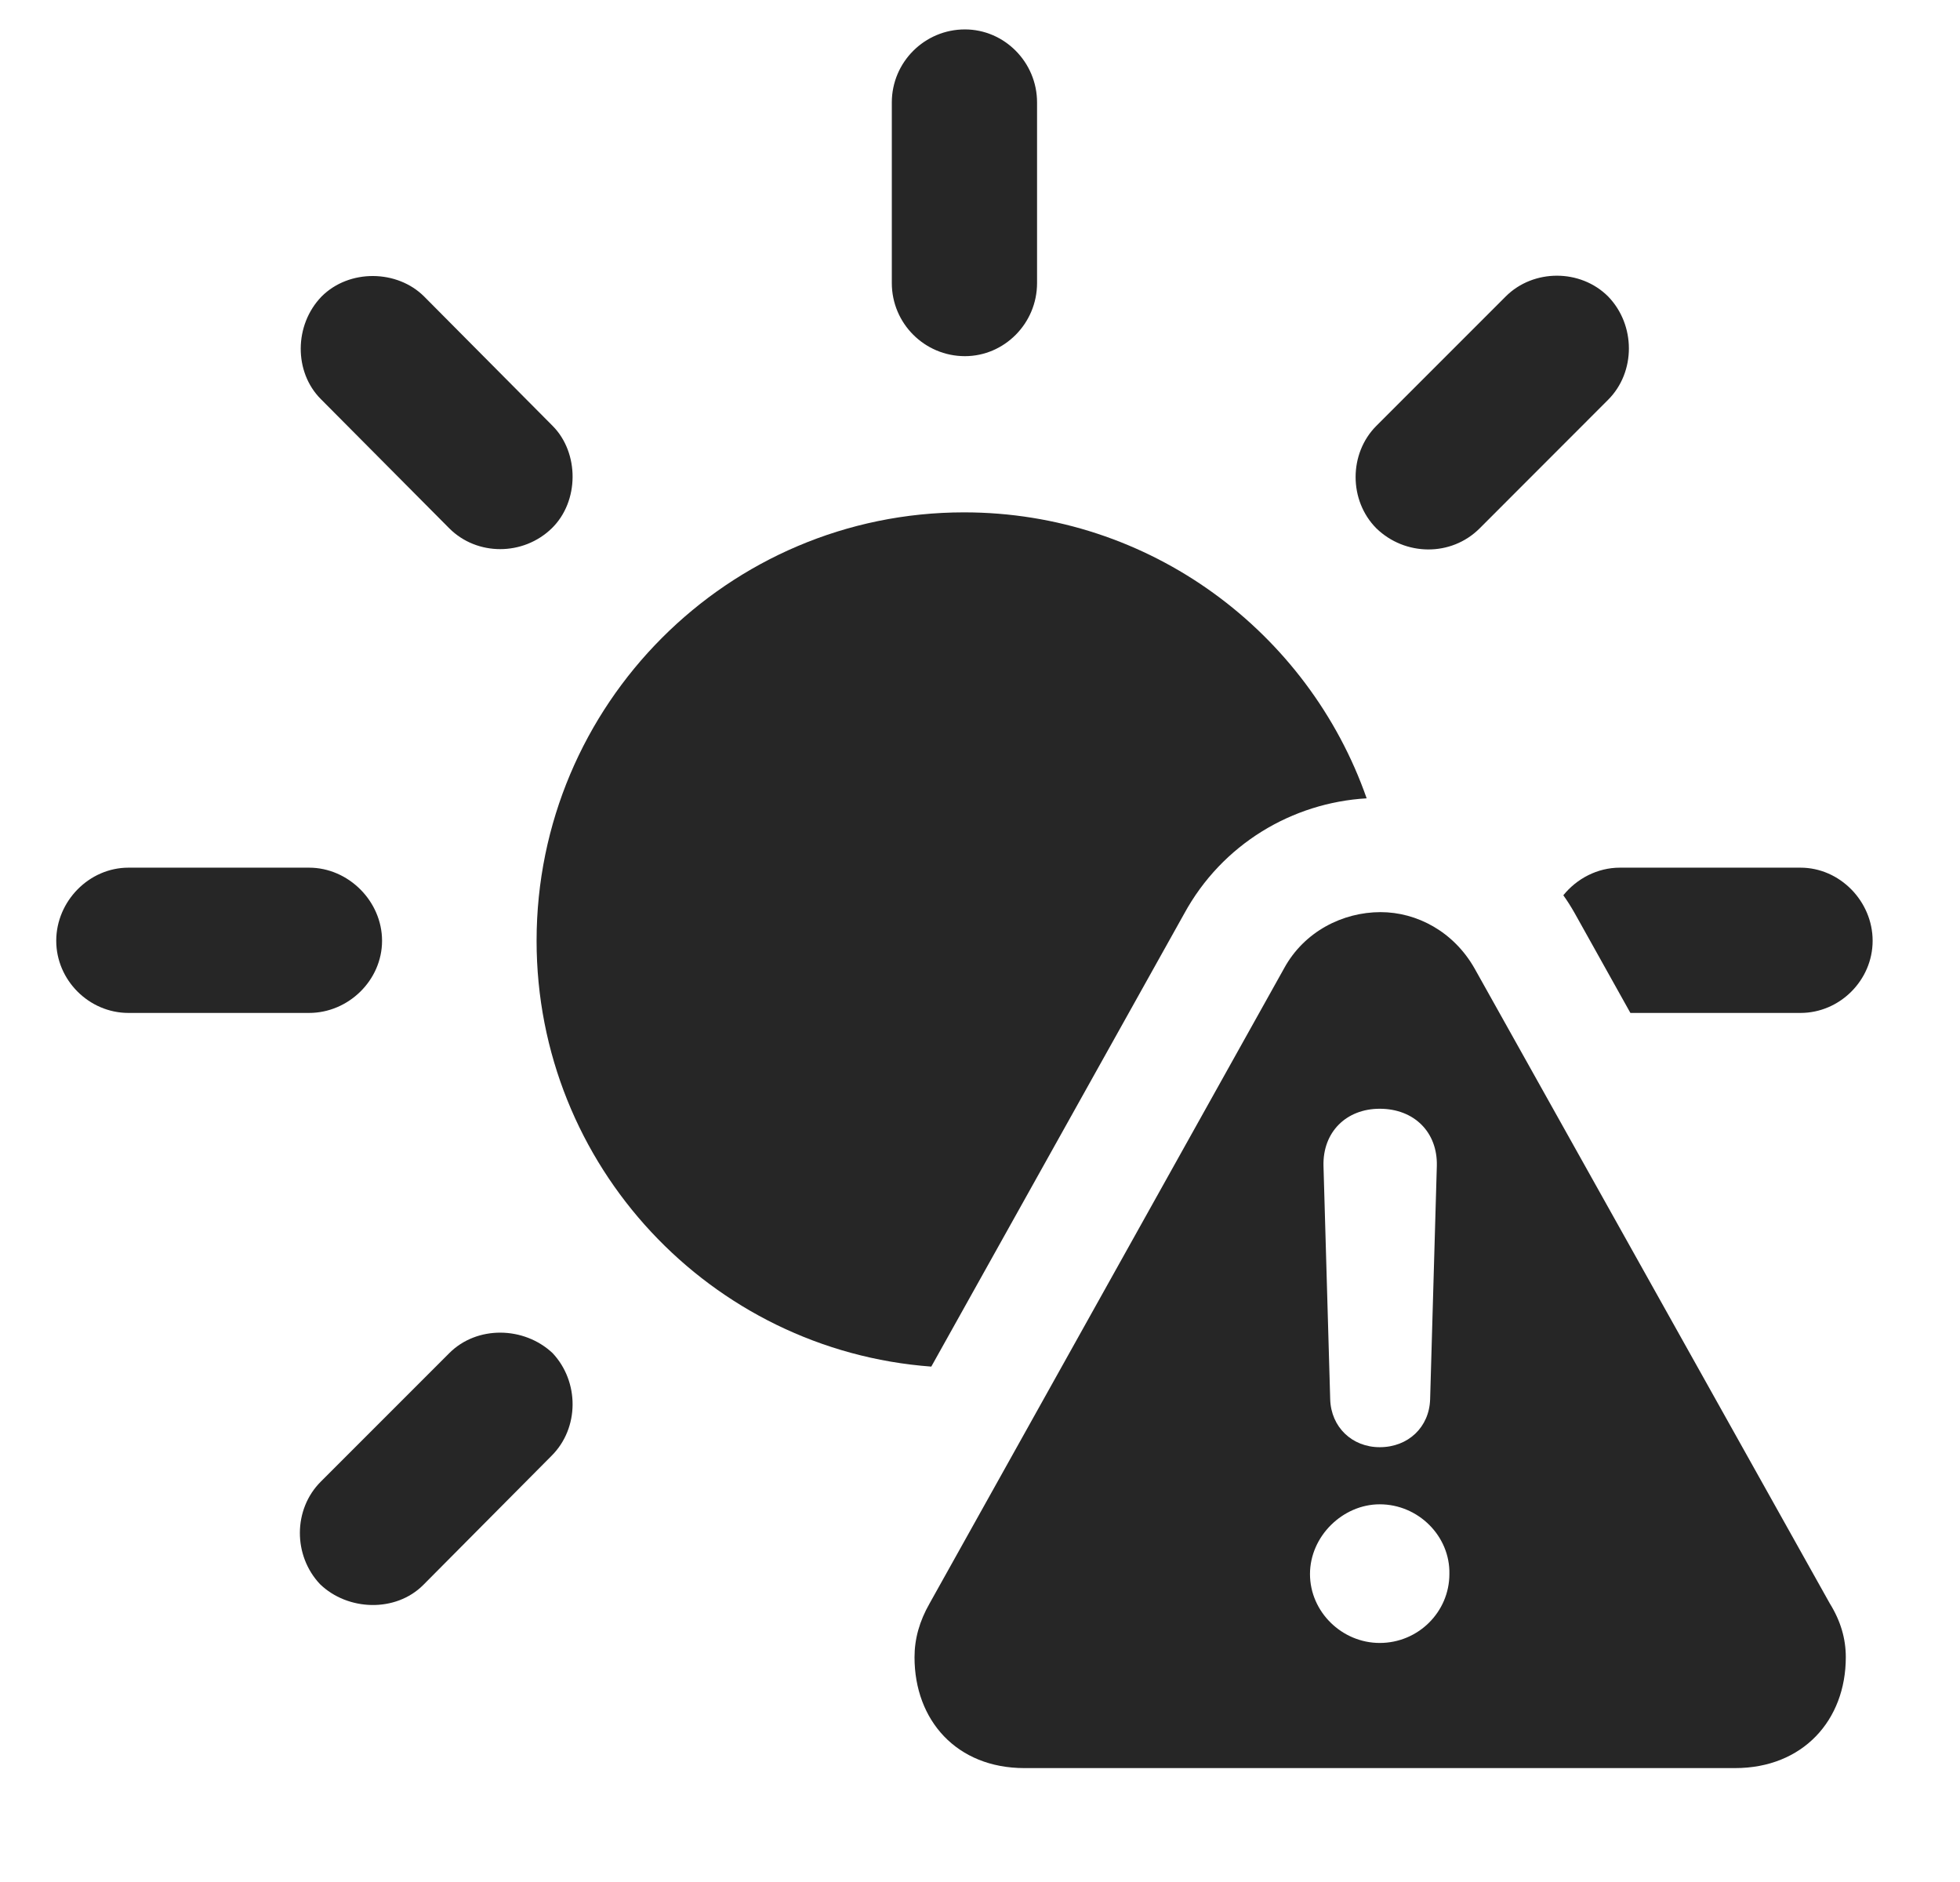<?xml version="1.0" encoding="UTF-8"?>
<!--Generator: Apple Native CoreSVG 326-->
<!DOCTYPE svg
PUBLIC "-//W3C//DTD SVG 1.1//EN"
       "http://www.w3.org/Graphics/SVG/1.1/DTD/svg11.dtd">
<svg version="1.1" xmlns="http://www.w3.org/2000/svg" xmlns:xlink="http://www.w3.org/1999/xlink" viewBox="0 0 22.793 21.885">
 <g>
  <rect height="21.885" opacity="0" width="22.793" x="0" y="0"/>
  <path d="M6.426 15.732C6.738 16.064 6.738 16.602 6.416 16.924L4.922 18.428C4.6 18.75 4.043 18.73 3.721 18.418C3.408 18.086 3.408 17.549 3.73 17.227L5.225 15.732C5.547 15.41 6.094 15.42 6.426 15.732ZM4.443 10.938C4.443 11.396 4.053 11.777 3.594 11.777L1.494 11.777C1.035 11.777 0.654 11.396 0.654 10.938C0.654 10.479 1.035 10.088 1.494 10.088L3.594 10.088C4.053 10.088 4.443 10.479 4.443 10.938ZM21.777 10.938C21.777 11.396 21.396 11.777 20.938 11.777L18.96 11.777L18.311 10.615C18.27 10.543 18.227 10.474 18.18 10.409C18.337 10.215 18.576 10.088 18.838 10.088L20.938 10.088C21.396 10.088 21.777 10.479 21.777 10.938ZM18.701 3.447C19.023 3.779 19.023 4.326 18.701 4.648L17.207 6.143C16.875 6.475 16.338 6.465 16.006 6.143C15.684 5.82 15.684 5.273 16.006 4.951L17.51 3.447C17.832 3.125 18.379 3.125 18.701 3.447ZM4.932 3.447L6.426 4.951C6.738 5.264 6.738 5.83 6.416 6.143C6.084 6.465 5.547 6.465 5.225 6.143L3.73 4.639C3.418 4.326 3.418 3.779 3.74 3.447C4.062 3.125 4.619 3.135 4.932 3.447ZM12.06 1.191L12.06 3.291C12.06 3.76 11.68 4.141 11.221 4.141C10.752 4.141 10.371 3.76 10.371 3.291L10.371 1.191C10.371 0.723 10.752 0.342 11.221 0.342C11.68 0.342 12.06 0.723 12.06 1.191Z" fill="black" fill-opacity="0.85"/>
  <path d="M15.893 9.282C15.03 9.332 14.212 9.813 13.77 10.625L10.83 15.889C8.263 15.699 6.24 13.553 6.24 10.938C6.24 8.193 8.467 5.957 11.211 5.957C13.374 5.957 15.216 7.347 15.893 9.282Z" fill="black" fill-opacity="0.85"/>
  <path d="M17.148 11.26L21.279 18.643C21.406 18.848 21.465 19.053 21.465 19.268C21.465 20 20.967 20.557 20.176 20.557L11.914 20.557C11.123 20.557 10.635 20 10.635 19.268C10.635 19.053 10.693 18.848 10.81 18.643L14.932 11.26C15.166 10.83 15.615 10.605 16.055 10.605C16.475 10.605 16.904 10.83 17.148 11.26ZM15.234 18.301C15.234 18.74 15.605 19.102 16.045 19.102C16.494 19.102 16.855 18.74 16.855 18.301C16.865 17.861 16.494 17.49 16.045 17.49C15.615 17.49 15.234 17.861 15.234 18.301ZM15.391 13.555L15.469 16.27C15.479 16.592 15.723 16.826 16.045 16.826C16.377 16.826 16.621 16.592 16.631 16.27L16.709 13.555C16.719 13.164 16.445 12.891 16.045 12.891C15.654 12.891 15.381 13.164 15.391 13.555Z" fill="black" fill-opacity="0.85"/>
 </g>
</svg>
